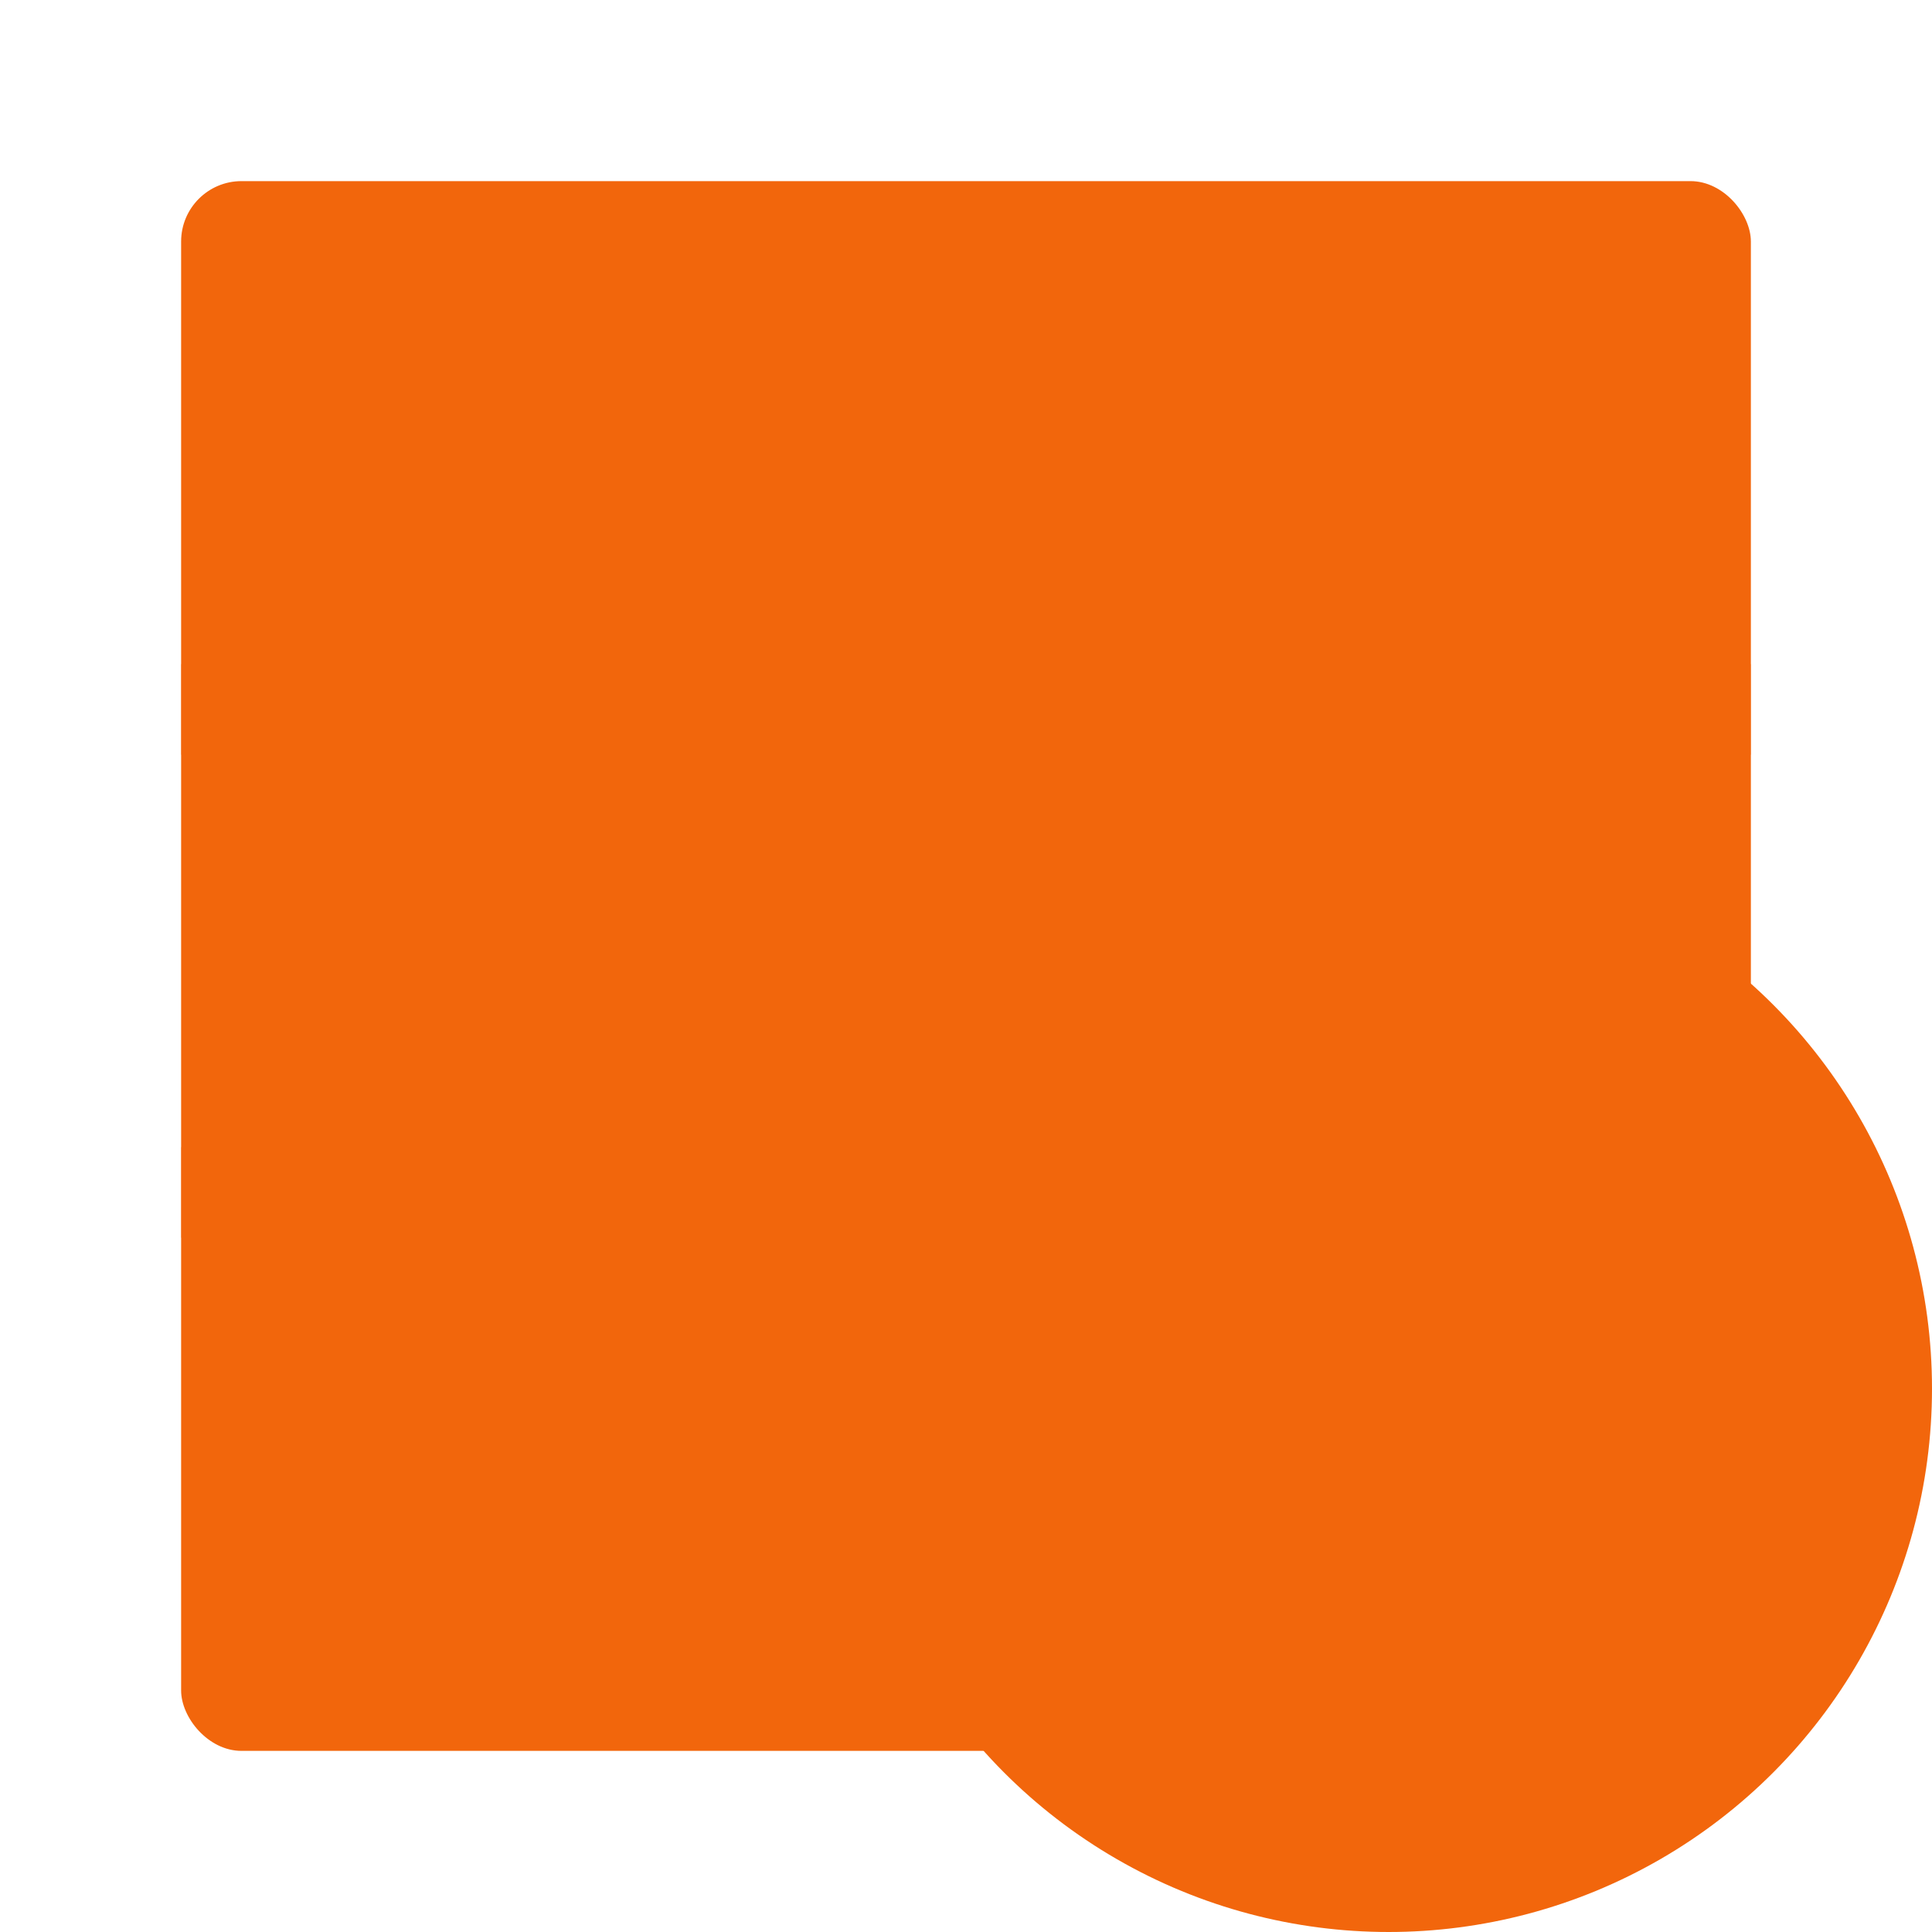 <svg width="64" height="64" version="1.1" xmlns="http://www.w3.org/2000/svg" xmlns:xlink="http://www.w3.org/1999/xlink">
 <rect x="6" y="6" width="52" height="52" rx="2" ry="2" fill="#f2660c" style="paint-order:stroke markers fill"/>
 <path d="m12 15h24v2h-24z" fill="#f2660c"/>
 <circle cx="43" cy="16" r="2" fill="#f2660c"/>
 <circle cx="51" cy="16" r="2" fill="#f2660c"/>
 <g fill="#f2660c">
  <path d="m12 31h24v2h-24z"/>
  <circle cx="43" cy="32" r="2"/>
  <circle cx="51" cy="32" r="2"/>
  <path d="m12 47h24v2h-24z"/>
 </g>
 <g fill-rule="evenodd">
  <rect x="6" y="22" width="52" height="3" rx="0" ry="0" fill="#f2660c" opacity=".5" style="paint-order:fill markers stroke"/>
  <rect x="6" y="38" width="52" height="3" rx="0" ry="0" fill="#f2660c" opacity=".5" style="paint-order:fill markers stroke"/>
  <circle cx="46" cy="46" r="18" fill="#f2660c" style="paint-order:fill markers stroke"/>
 </g>
 <path d="m34 50h24v4h-24zm2-2a10 10 0 0 1 10-10 10 10 0 0 1 10 10h-10zm10-14a2 2 0 0 0-2 2h4a2 2 0 0 0-2-2z" fill="#f2660c"/>
</svg>
